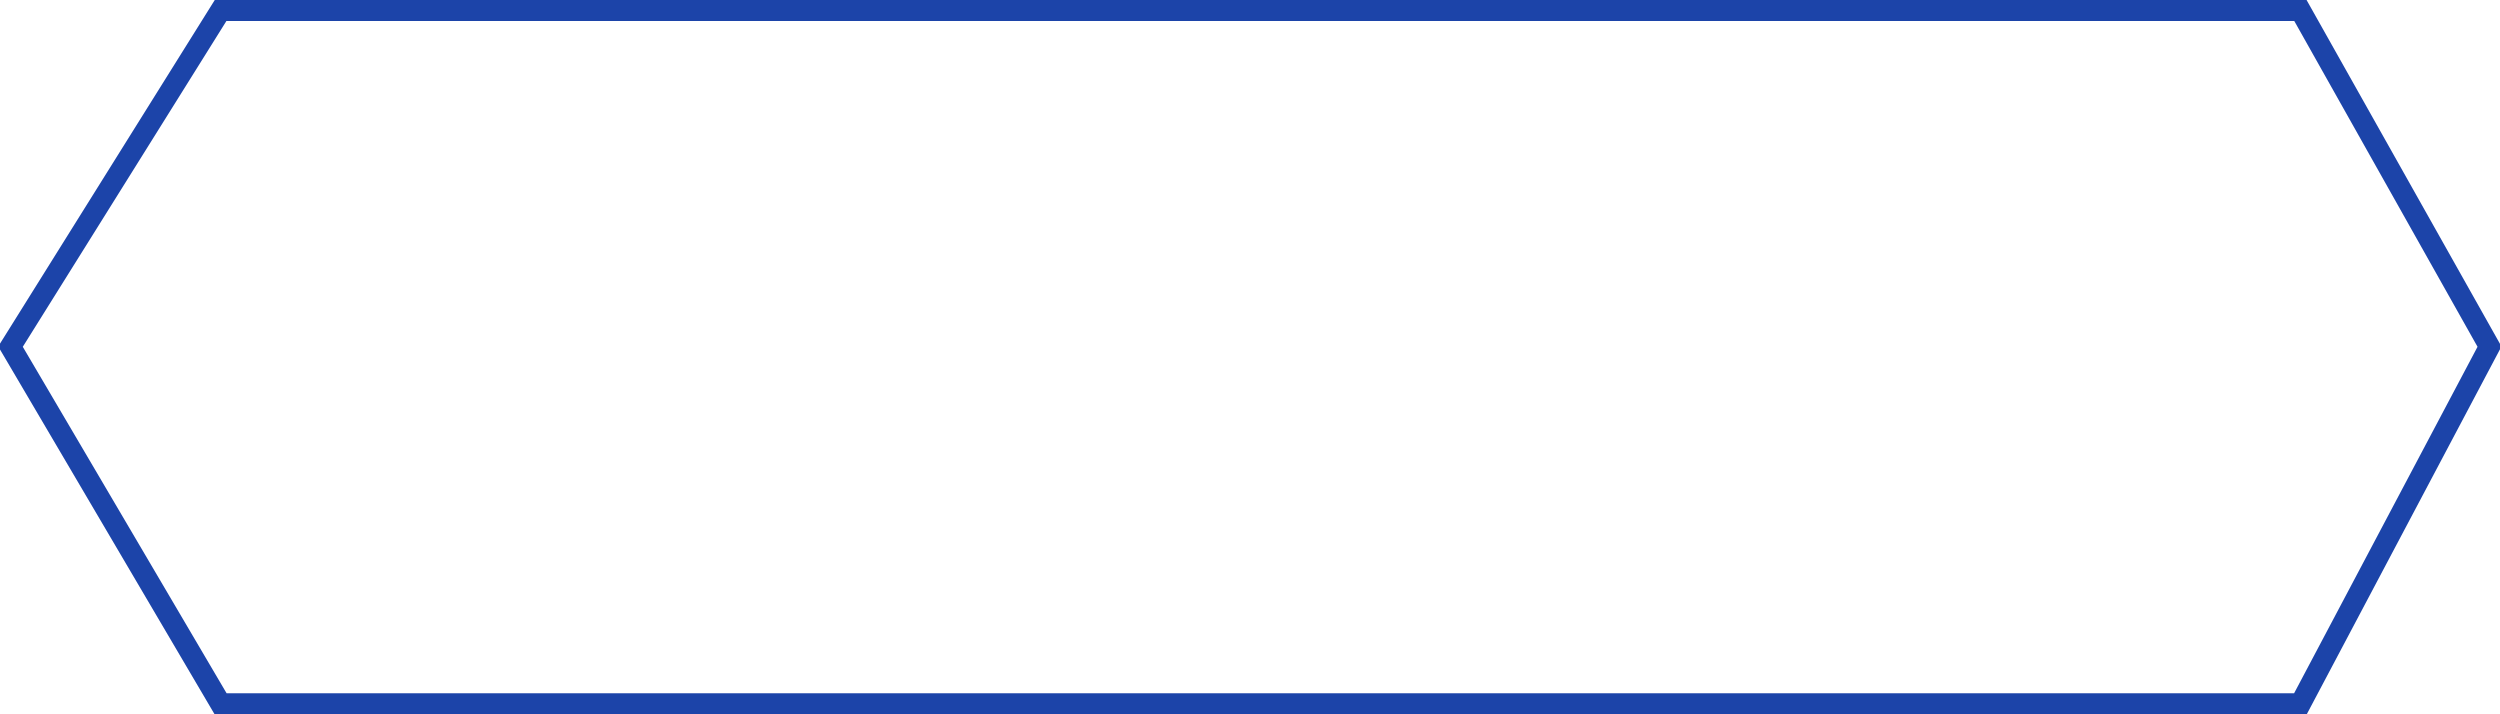 <svg xmlns="http://www.w3.org/2000/svg" xmlns:xlink="http://www.w3.org/1999/xlink" width="119" height="34" viewBox="0 0 119 34">
<defs>
    <style>
      .cls-1 {
        fill: #081d61;
        fill-opacity: 0;
        stroke: #1c44a9;
        stroke-width: 1px;
        fill-rule: evenodd;
        filter: url(#filter);
      }
    </style>
    <filter id="filter" x="189" y="1003" width="118" height="33" filterUnits="userSpaceOnUse">
      <feGaussianBlur result="blur" stdDeviation="6.325" in="SourceAlpha"/>
      <feFlood result="flood" flood-color="#285ee5" flood-opacity="0.6"/>
      <feComposite result="composite" operator="out" in2="blur"/>
      <feOffset result="offset"/>
      <feComposite result="composite-2" operator="in" in2="SourceAlpha"/>
      <feBlend result="blend" in2="SourceGraphic"/>
    </filter>
  </defs>
  <g transform="translate(-188.5 -1002.5)" style="fill: #081d61; filter: url(#filter)">
    <path id="形状_1517" data-name="形状 1517" class="cls-1" d="M189,1019l10-16h99l9,16-9,17H199Z" style="stroke: inherit; filter: none; fill: inherit"/>
  </g>
  <use transform="translate(-188.5 -1002.5)" xlink:href="#形状_1517" style="stroke: #1c44a9; filter: none; fill: none"/>
</svg>
